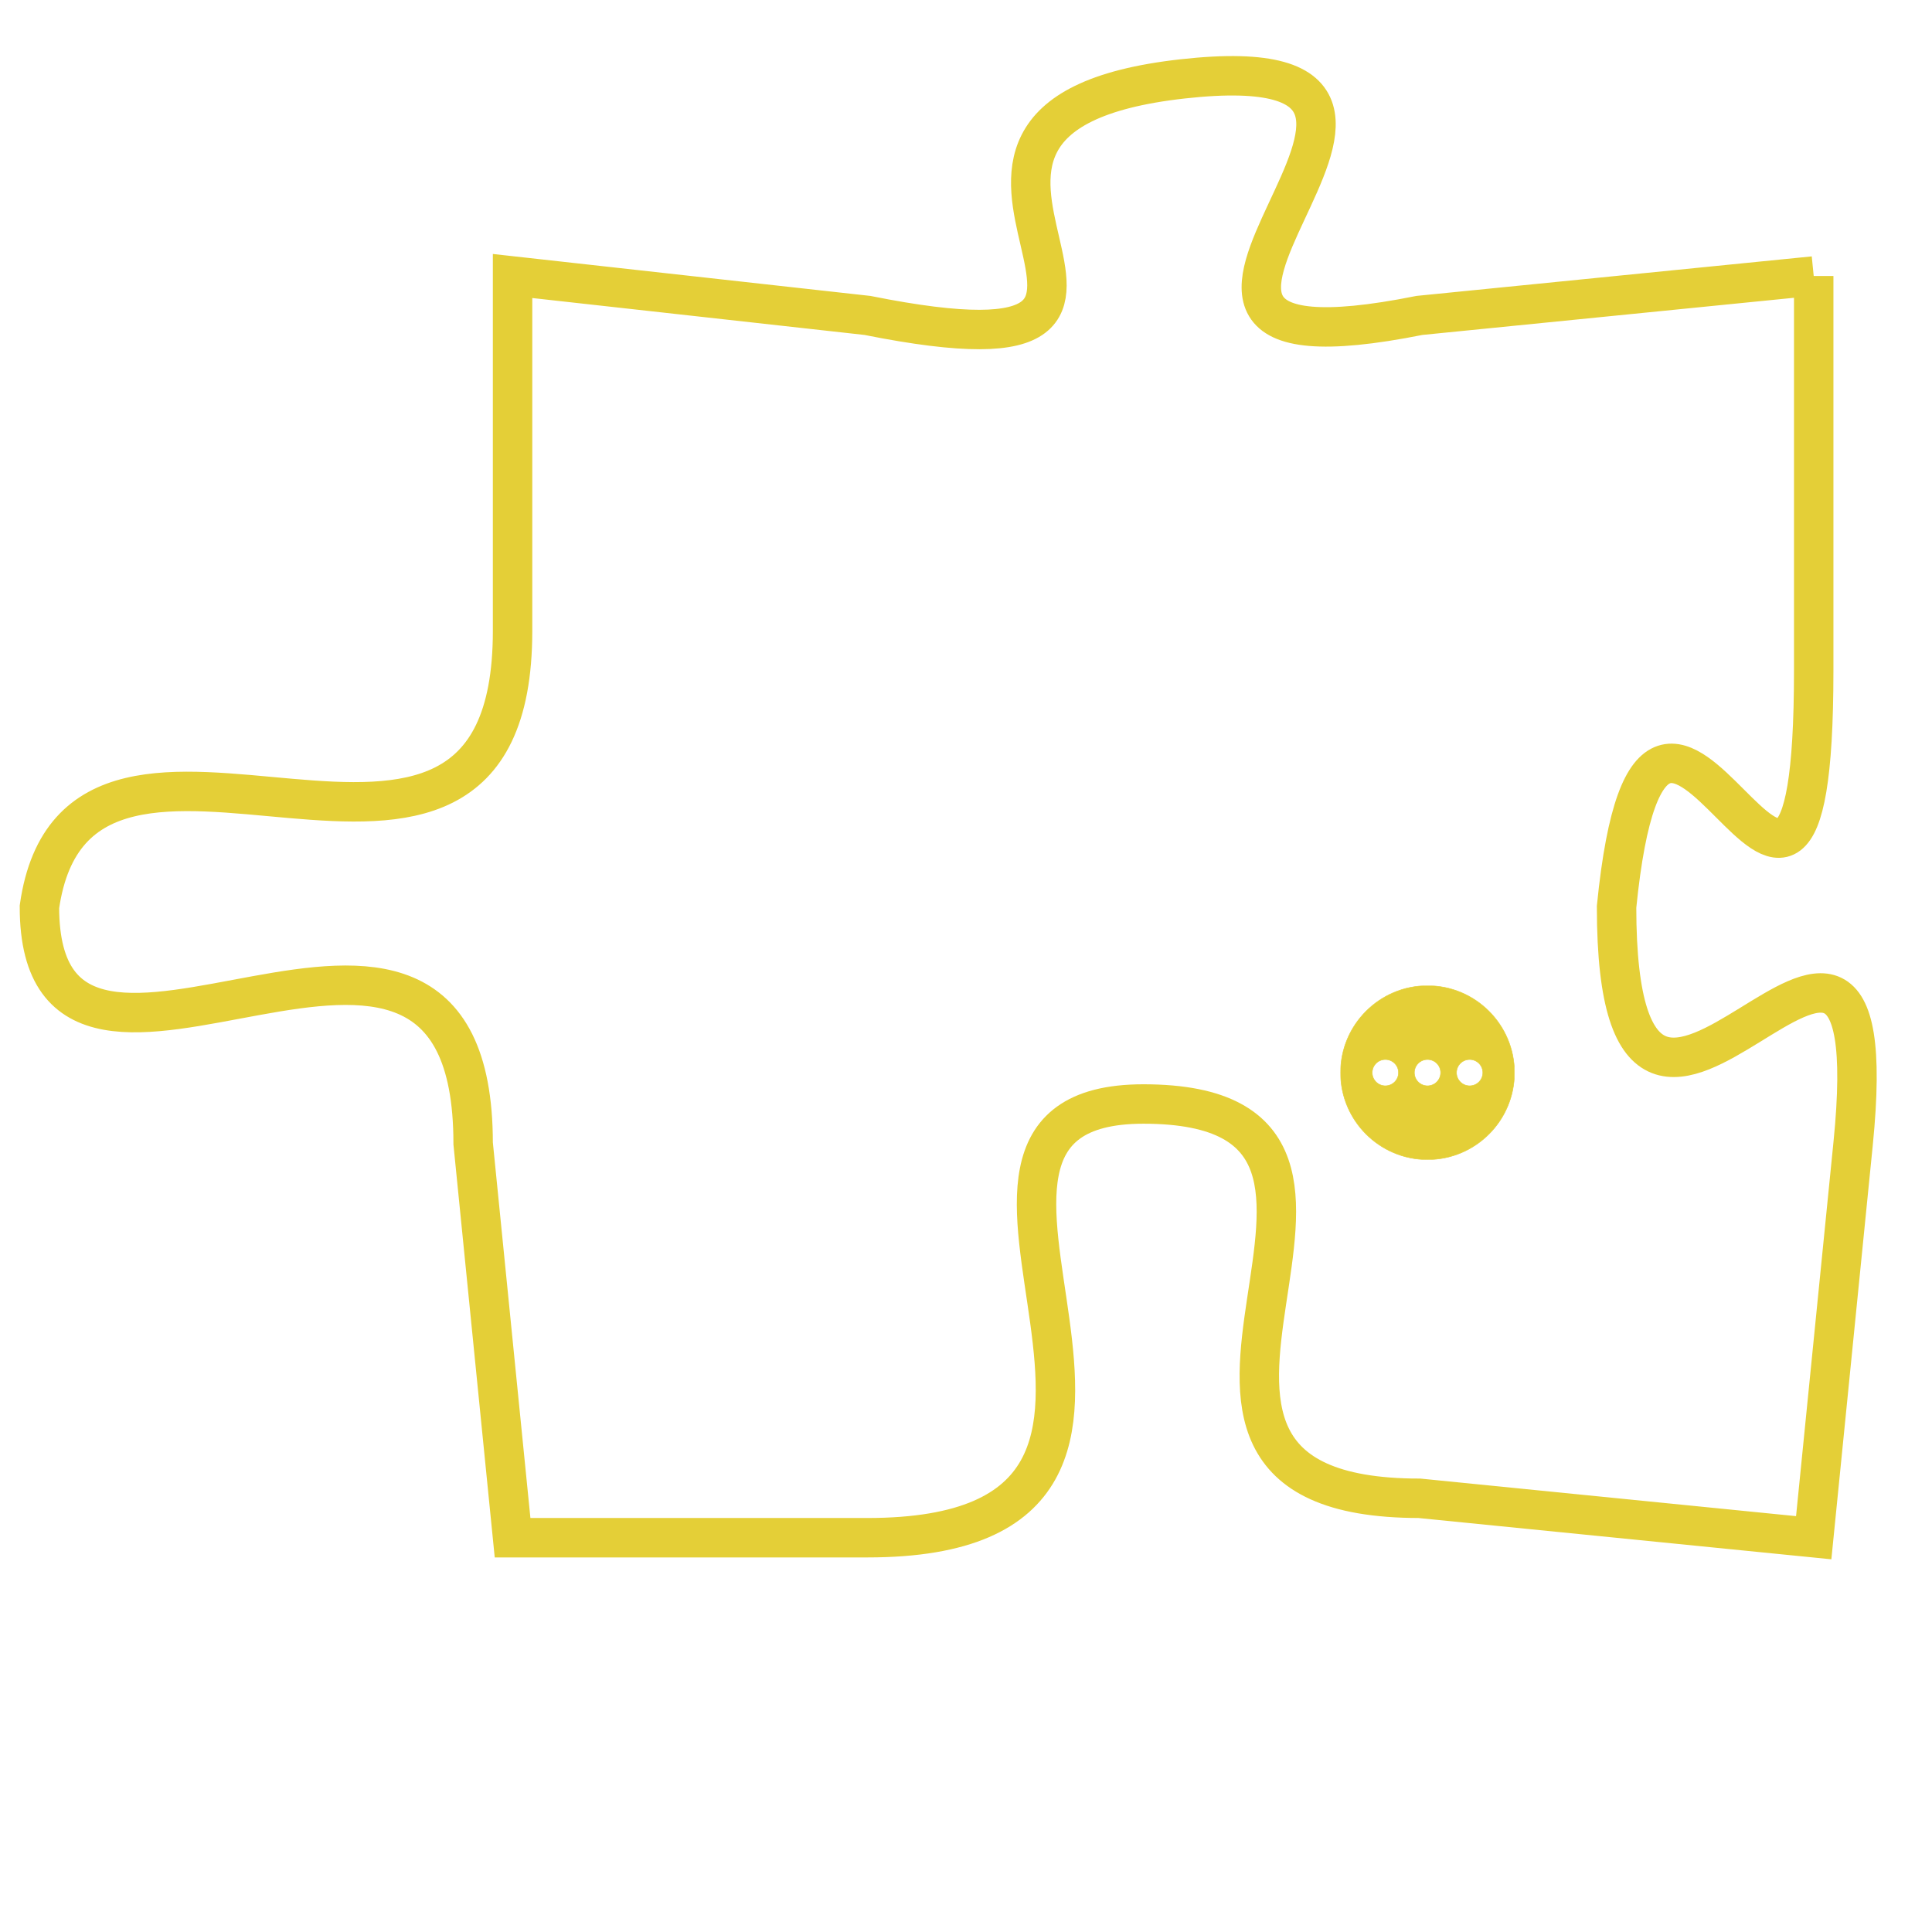 <svg version="1.1" xmlns="http://www.w3.org/2000/svg" xmlns:xlink="http://www.w3.org/1999/xlink" fill="transparent" x="0" y="0" width="350" height="350" preserveAspectRatio="xMinYMin slice"><style type="text/css">.links{fill:transparent;stroke: #E4CF37;}.links:hover{fill:#63D272; opacity:0.4;}</style><defs><g id="allt"><path id="t3318" d="M2277,800 L2267,801 C2257,803 2270,794 2261,795 C2252,796 2263,803 2253,801 L2244,800 2244,800 L2244,809 C2244,818 2233,809 2232,816 C2232,823 2243,813 2243,822 L2244,832 2244,832 L2253,832 C2263,832 2253,821 2260,821 C2268,821 2258,831 2267,831 L2277,832 2277,832 L2278,822 C2279,812 2272,826 2272,816 C2273,806 2277,821 2277,810 L2277,800"/></g><clipPath id="c" clipRule="evenodd" fill="transparent"><use href="#t3318"/></clipPath></defs><svg viewBox="2231 793 49 40" preserveAspectRatio="xMinYMin meet"><svg width="4380" height="2430"><g><image crossorigin="anonymous" x="0" y="0" href="https://nftpuzzle.license-token.com/assets/completepuzzle.svg" width="100%" height="100%" /><g class="links"><use href="#t3318"/></g></g></svg><svg x="2265" y="818" height="9%" width="9%" viewBox="0 0 330 330"><g><a xlink:href="https://nftpuzzle.license-token.com/" class="links"><title>See the most innovative NFT based token software licensing project</title><path fill="#E4CF37" id="more" d="M165,0C74.019,0,0,74.019,0,165s74.019,165,165,165s165-74.019,165-165S255.981,0,165,0z M85,190 c-13.785,0-25-11.215-25-25s11.215-25,25-25s25,11.215,25,25S98.785,190,85,190z M165,190c-13.785,0-25-11.215-25-25 s11.215-25,25-25s25,11.215,25,25S178.785,190,165,190z M245,190c-13.785,0-25-11.215-25-25s11.215-25,25-25 c13.785,0,25,11.215,25,25S258.785,190,245,190z"></path></a></g></svg></svg></svg>